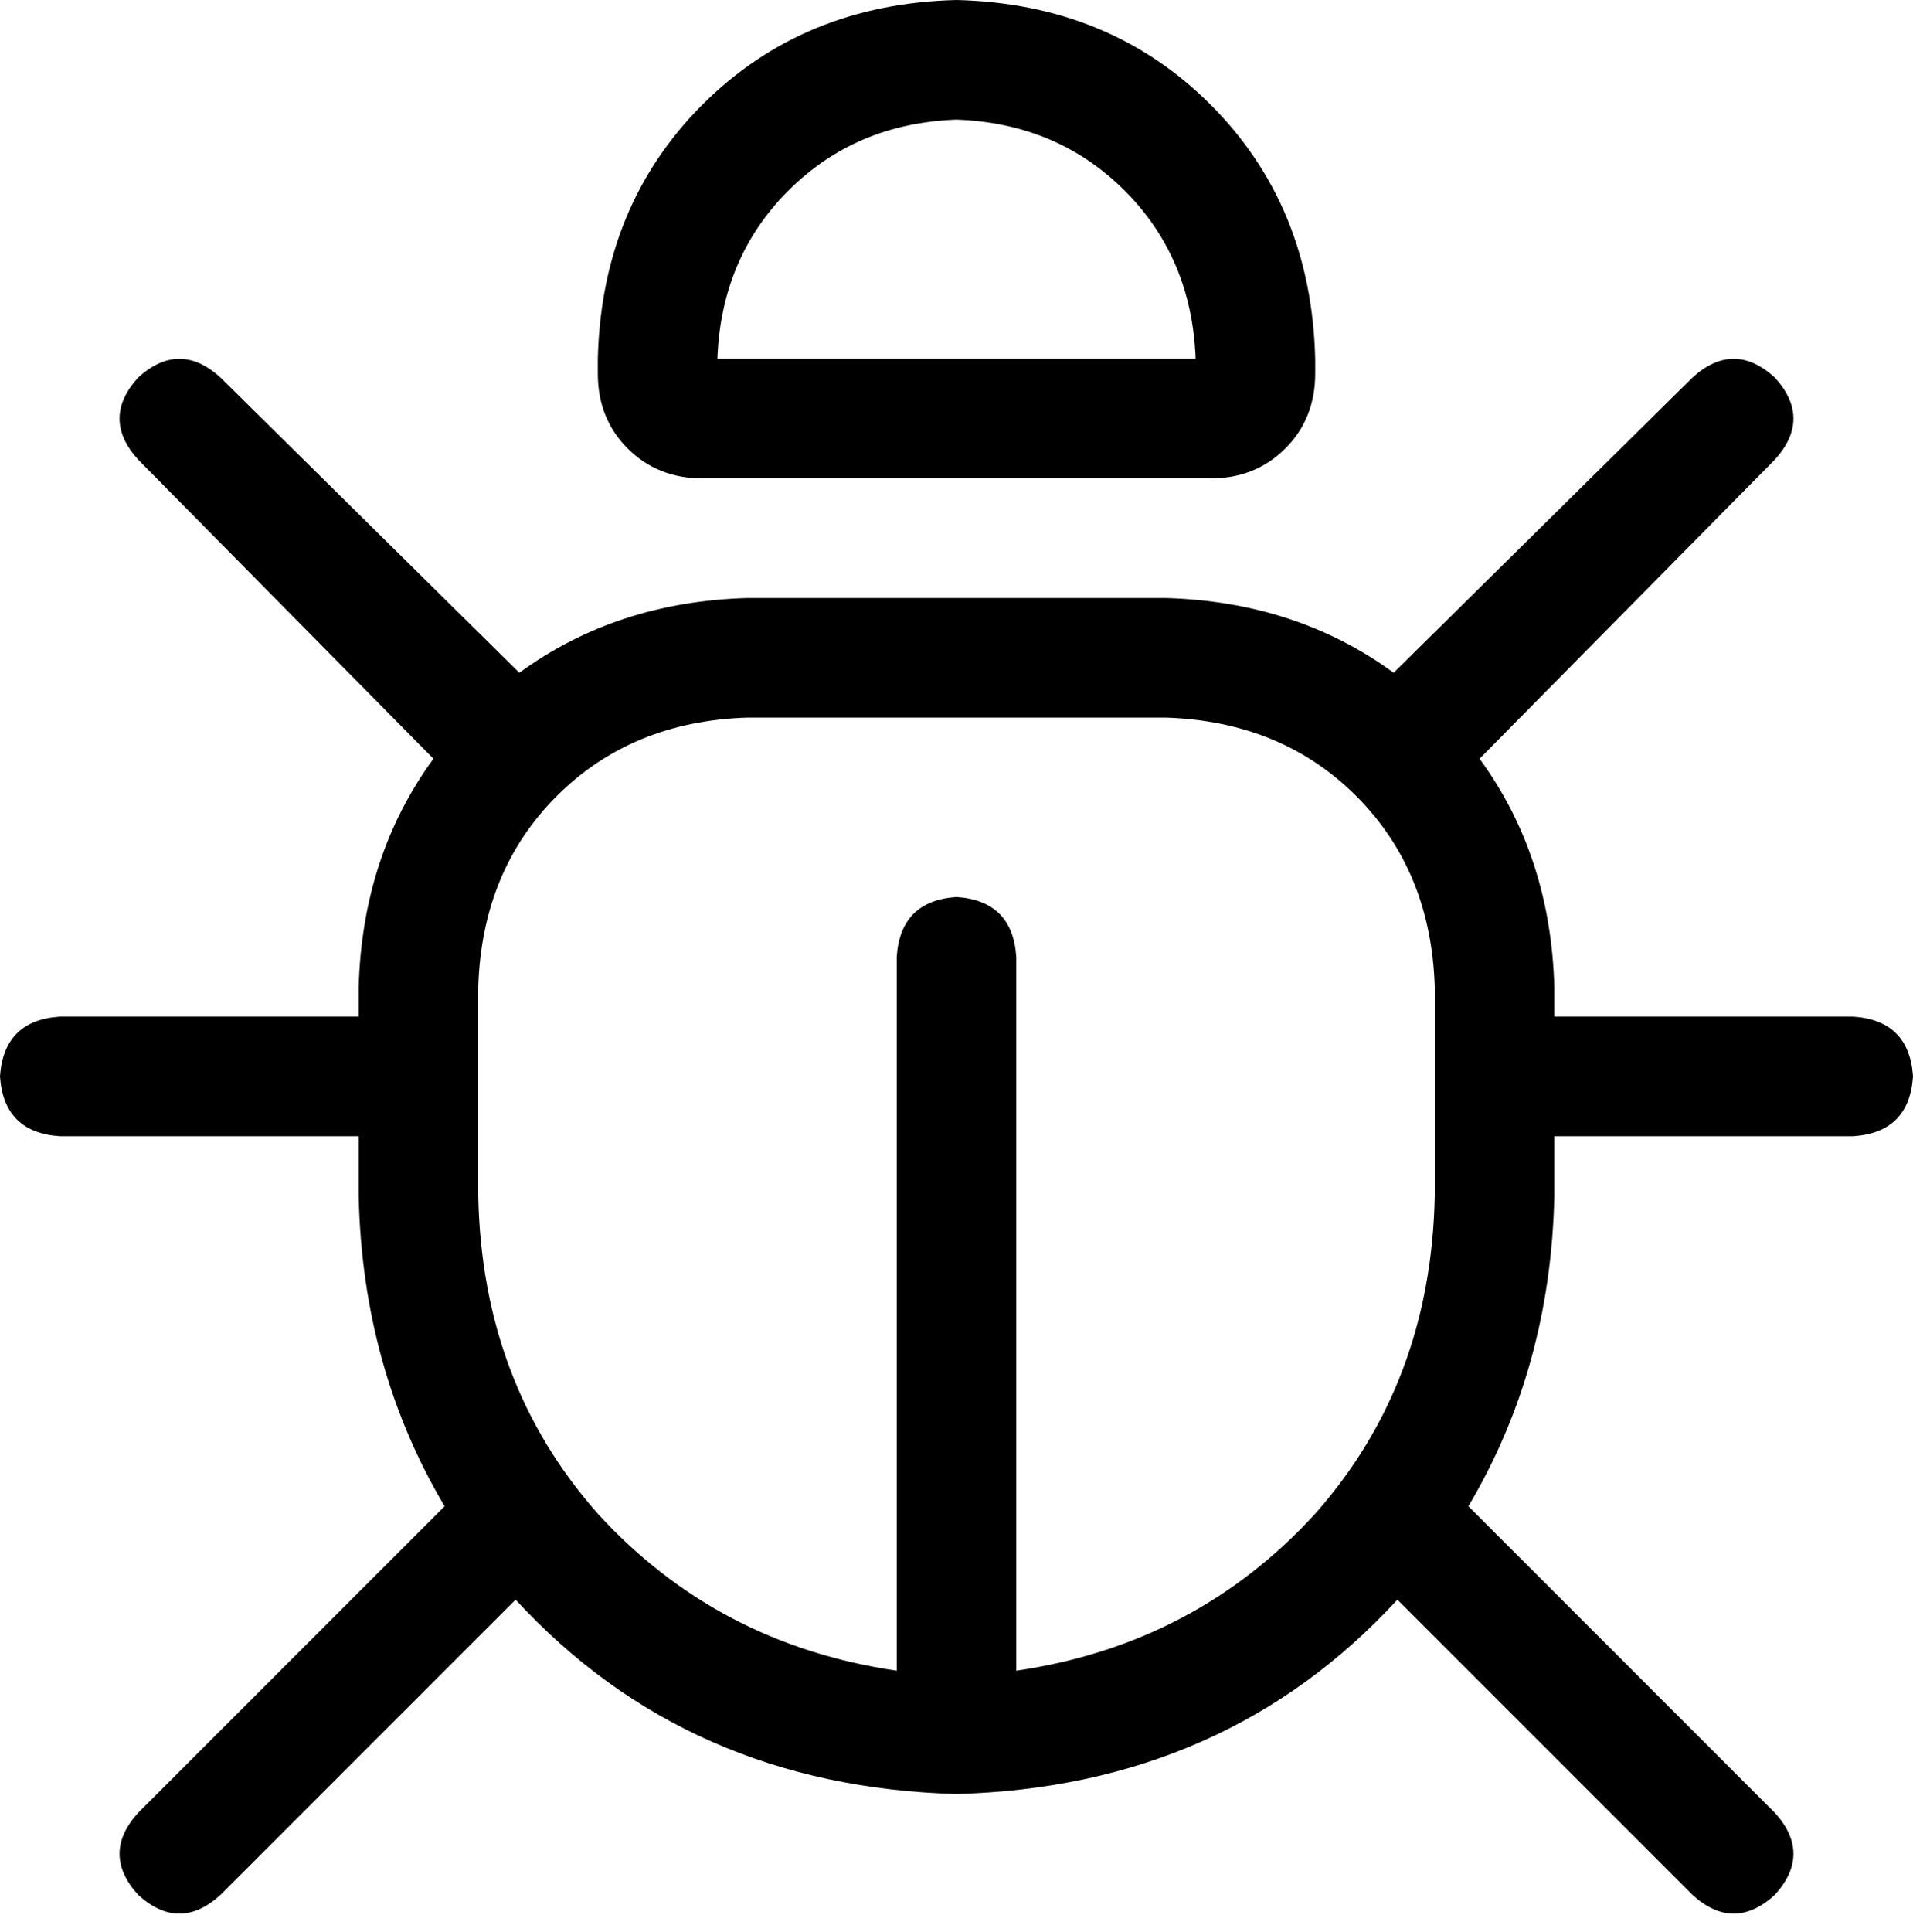 <svg viewBox="0 0 512 517">
  <path
    d="M 256 32 Q 229 33 211 51 L 211 51 Q 193 69 192 96 L 320 96 Q 319 69 301 51 Q 283 33 256 32 L 256 32 Z M 160 96 Q 161 55 188 28 L 188 28 Q 215 1 256 0 Q 297 1 324 28 Q 351 55 352 96 L 352 100 Q 352 112 344 120 Q 336 128 324 128 L 188 128 Q 176 128 168 120 Q 160 112 160 100 L 160 96 L 160 96 Z M 37 101 Q 48 91 59 101 L 139 180 Q 165 161 200 160 L 312 160 Q 347 161 373 180 L 453 101 Q 464 91 475 101 Q 485 112 475 123 L 396 203 Q 415 229 416 264 L 416 272 L 496 272 Q 511 273 512 288 Q 511 303 496 304 L 416 304 L 416 320 Q 415 366 393 403 L 475 485 Q 485 496 475 507 Q 464 517 453 507 L 374 428 Q 328 478 256 480 Q 184 478 138 428 L 59 507 Q 48 517 37 507 Q 27 496 37 485 L 119 403 Q 97 366 96 320 L 96 304 L 16 304 Q 1 303 0 288 Q 1 273 16 272 L 96 272 L 96 264 Q 97 229 116 203 L 37 123 Q 27 112 37 101 L 37 101 Z M 128 320 Q 129 370 160 405 L 160 405 Q 192 440 240 447 L 240 256 Q 241 241 256 240 Q 271 241 272 256 L 272 447 Q 320 440 352 405 Q 383 370 384 320 L 384 288 L 384 264 Q 383 233 363 213 Q 343 193 312 192 L 200 192 Q 169 193 149 213 Q 129 233 128 264 L 128 288 L 128 320 L 128 320 Z"
  />
</svg>